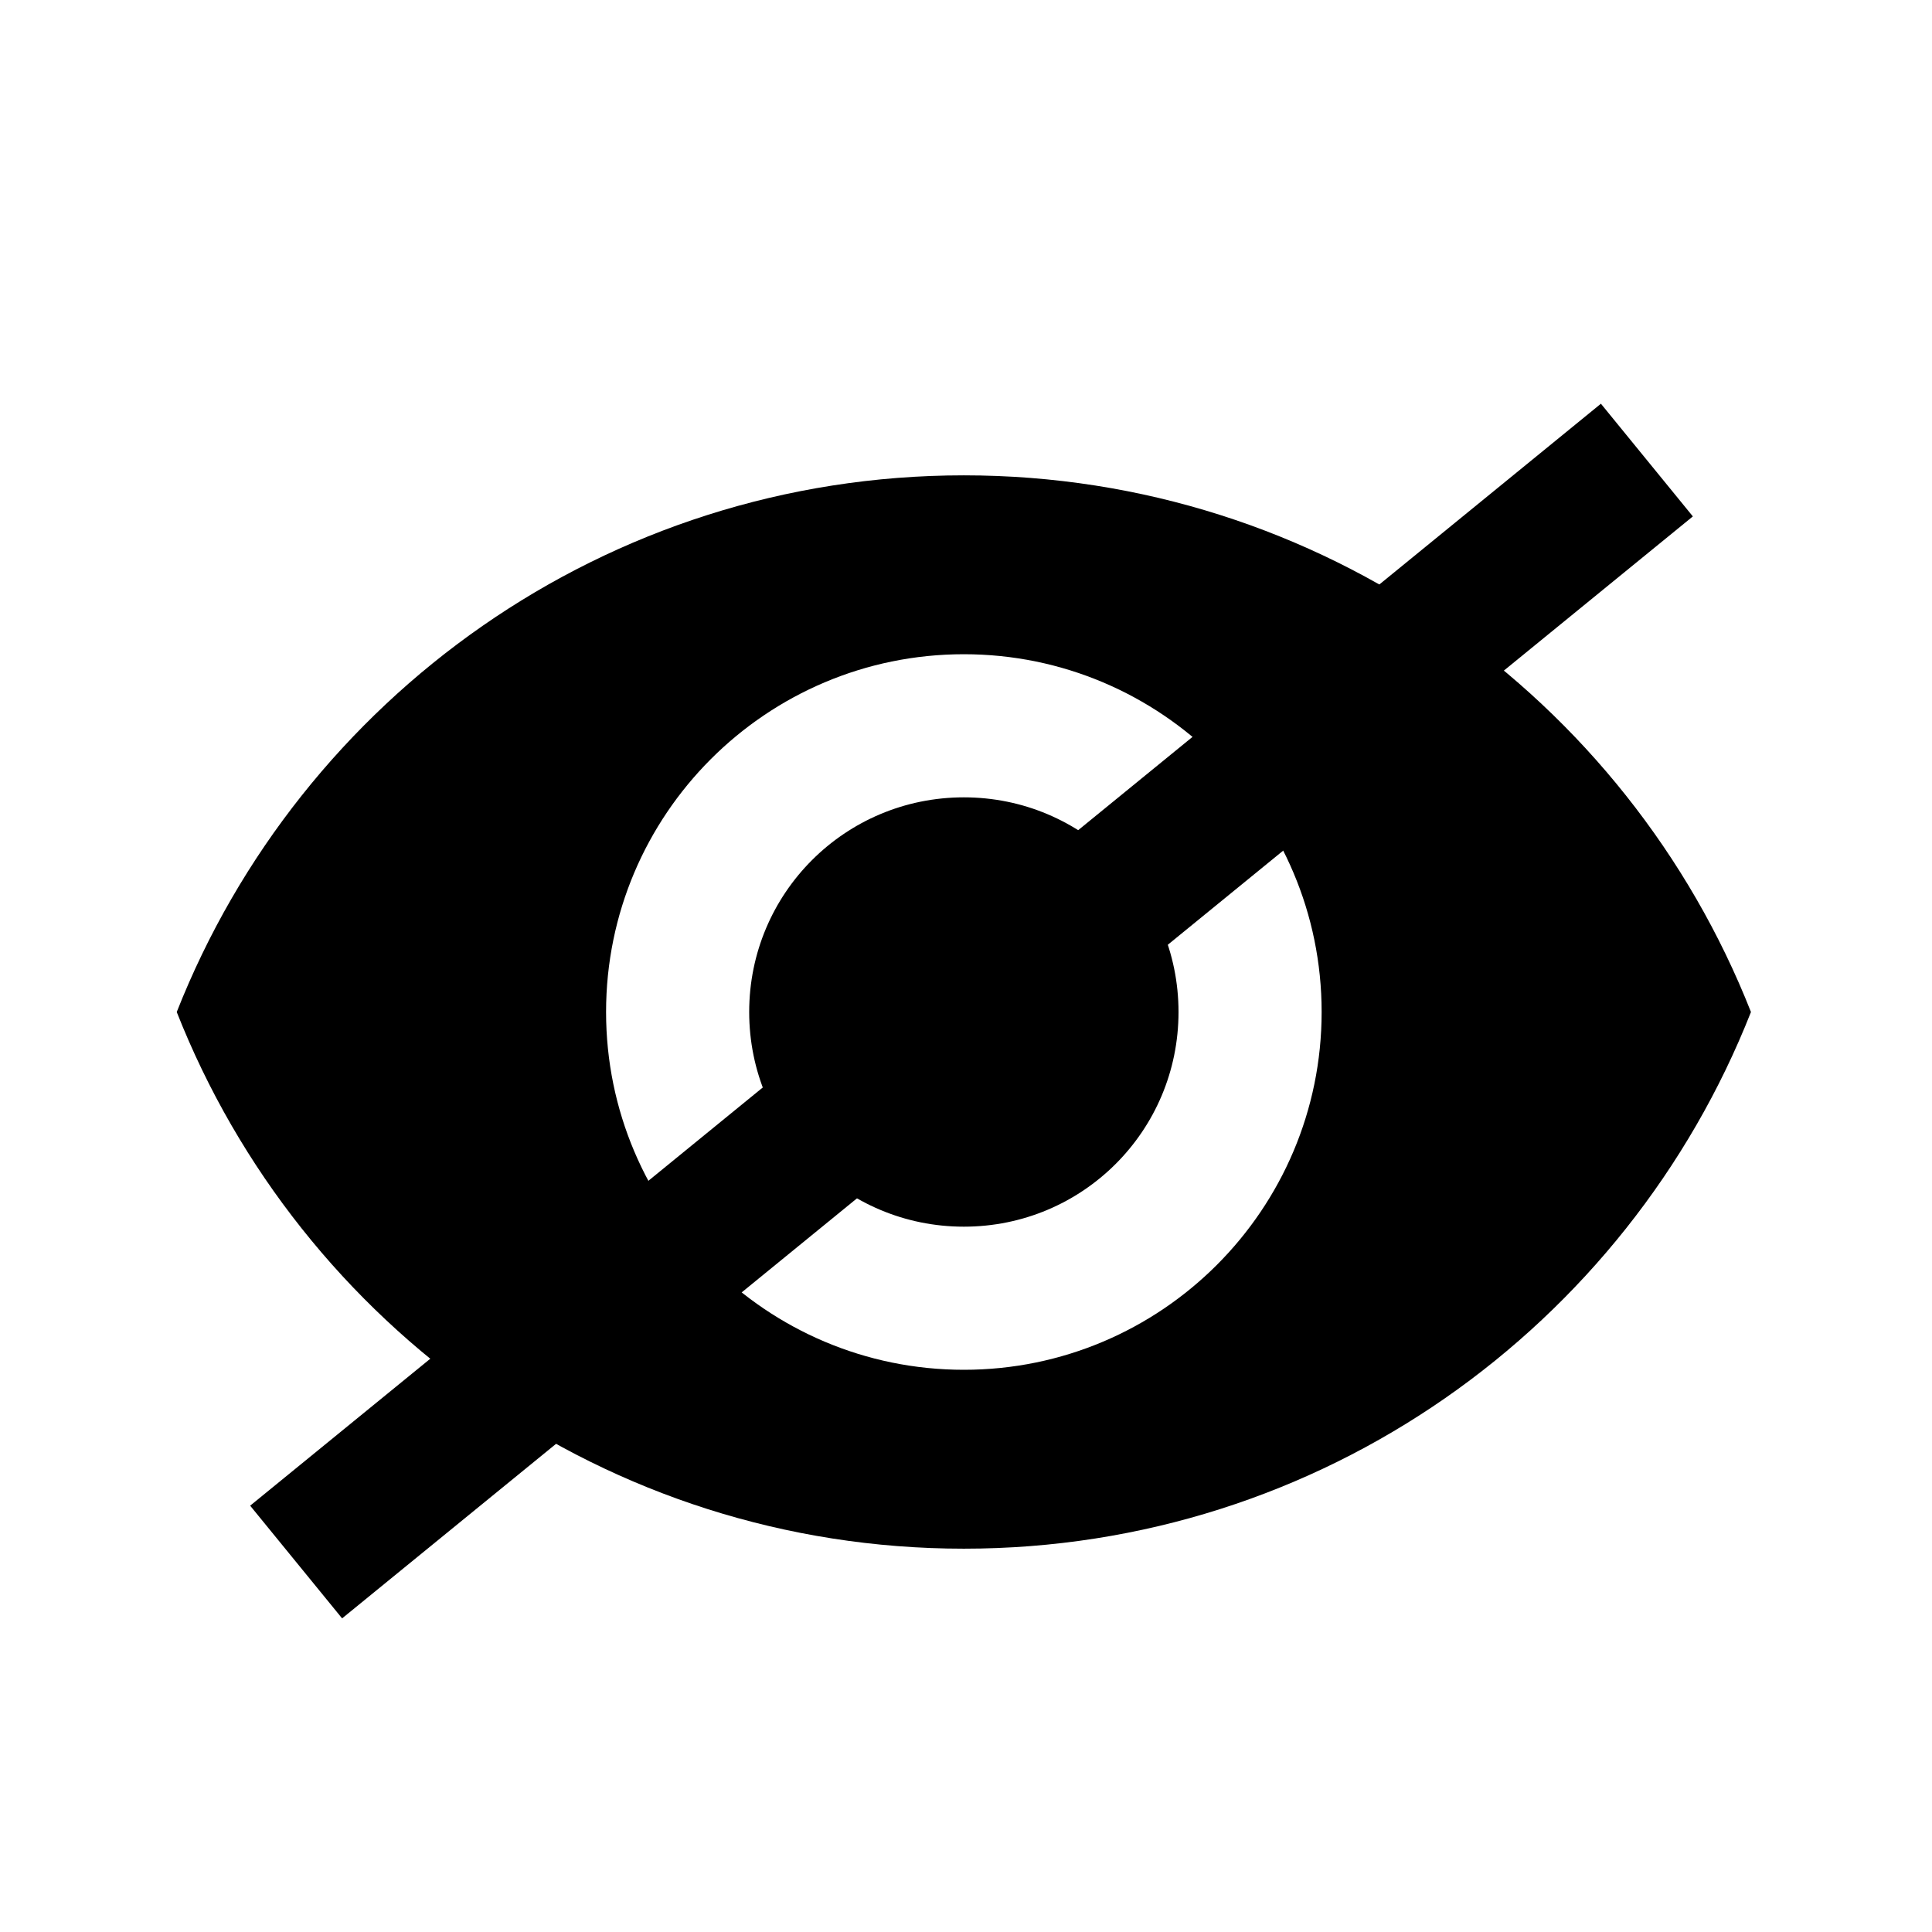 <svg xmlns="http://www.w3.org/2000/svg" aria-hidden="true" viewBox="0 0 27 27">
  <path d="M13.47 6.643c-5 0-9.27 3.11-11 7.5 1.73 4.39 6 7.5 11 7.5s9.27-3.11 11-7.5c-1.73-4.39-6-7.5-11-7.5zm0 12.5c-2.76 0-5-2.24-5-5s2.24-5 5-5 5 2.24 5 5-2.24 5-5 5zm0-8c-1.66 0-3 1.34-3 3s1.34 3 3 3 3-1.34 3-3-1.34-3-3-3z"/>
  <path d="M22.373 5.642l1.285 1.575L4.781 22.617l-1.285-1.575z"/>
</svg>

